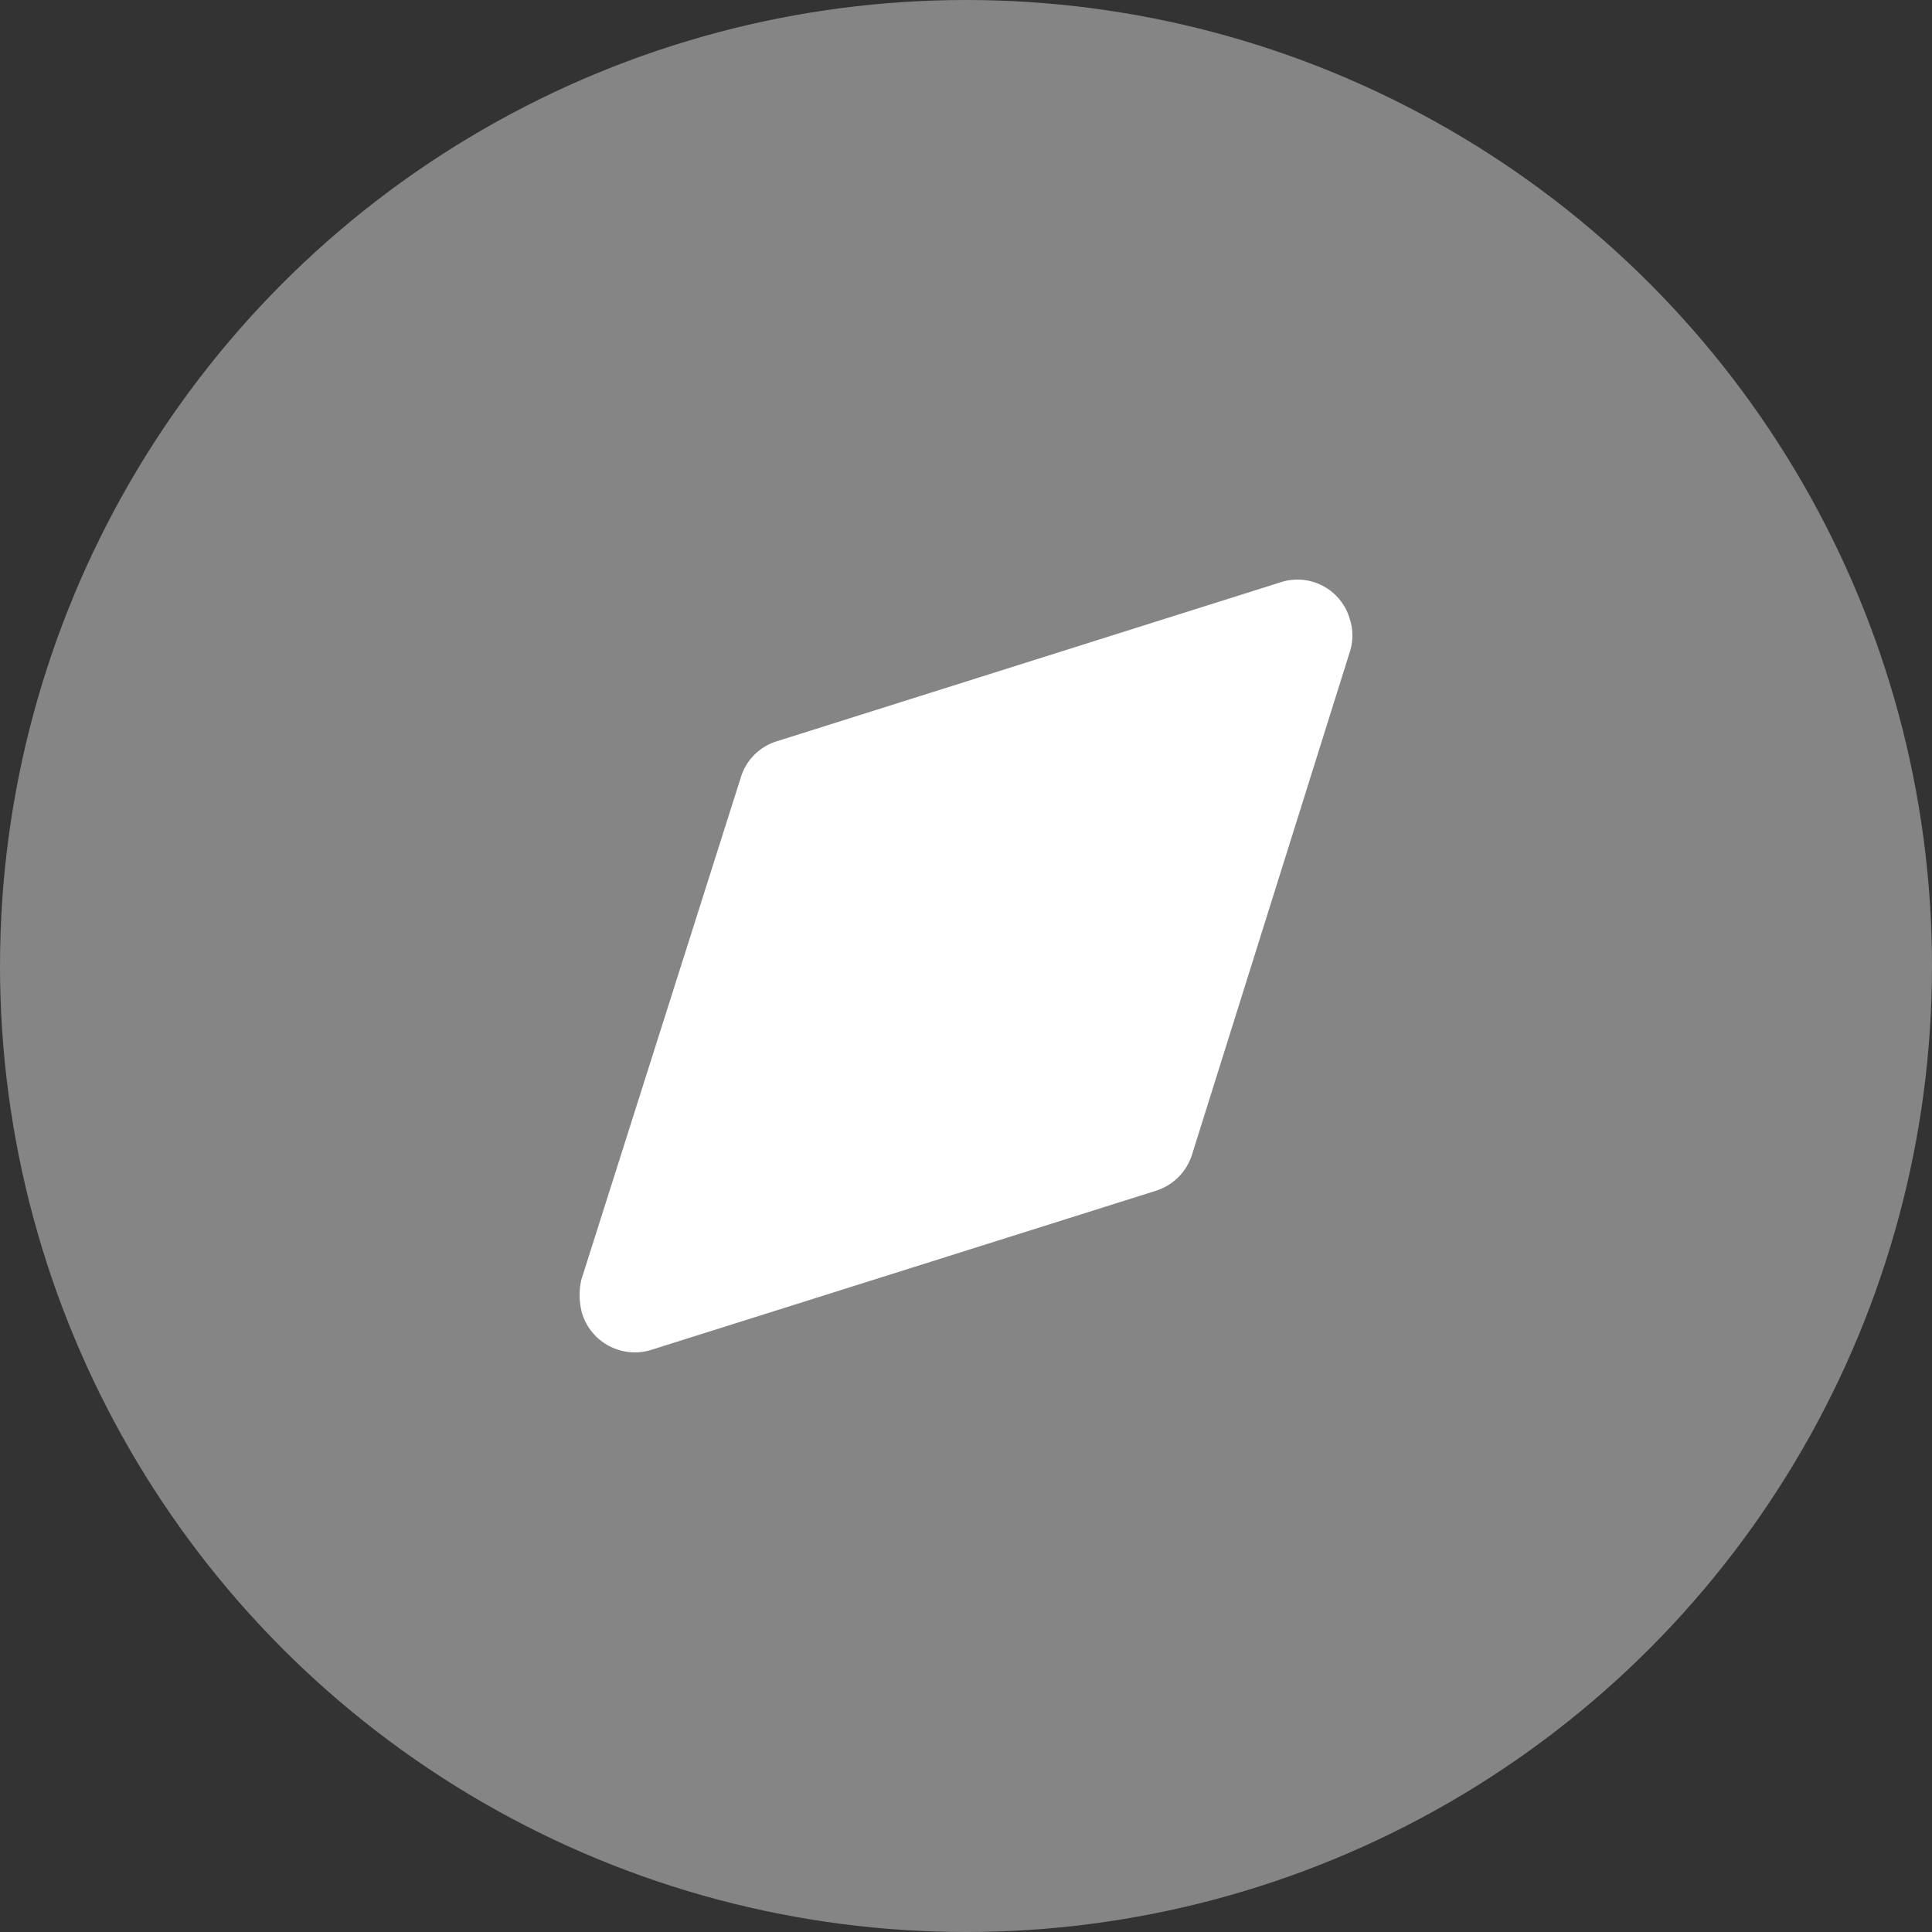 <svg id="discovery-2036142" xmlns="http://www.w3.org/2000/svg" width="20" height="20" viewBox="0 0 20 20">
  <rect x="0" y="0" width="20" height="20" fill="#333333" stroke="none"/>
  <circle id="Ellipse_112" data-name="Ellipse 112" cx="10" cy="10" r="10" fill="#fff" opacity="0.4"/>
  <path id="Path_2873" data-name="Path 2873" d="M6.017,13.251l1.651-5.2a.562.562,0,0,1,.366-.375L13.25,6.03a.563.563,0,0,1,.722.375.552.552,0,0,1,0,.347l-1.632,5.2a.572.572,0,0,1-.375.375L6.748,13.972a.572.572,0,0,1-.722-.375A.72.72,0,0,1,6.017,13.251Z" fill="#fff"/>
</svg>
